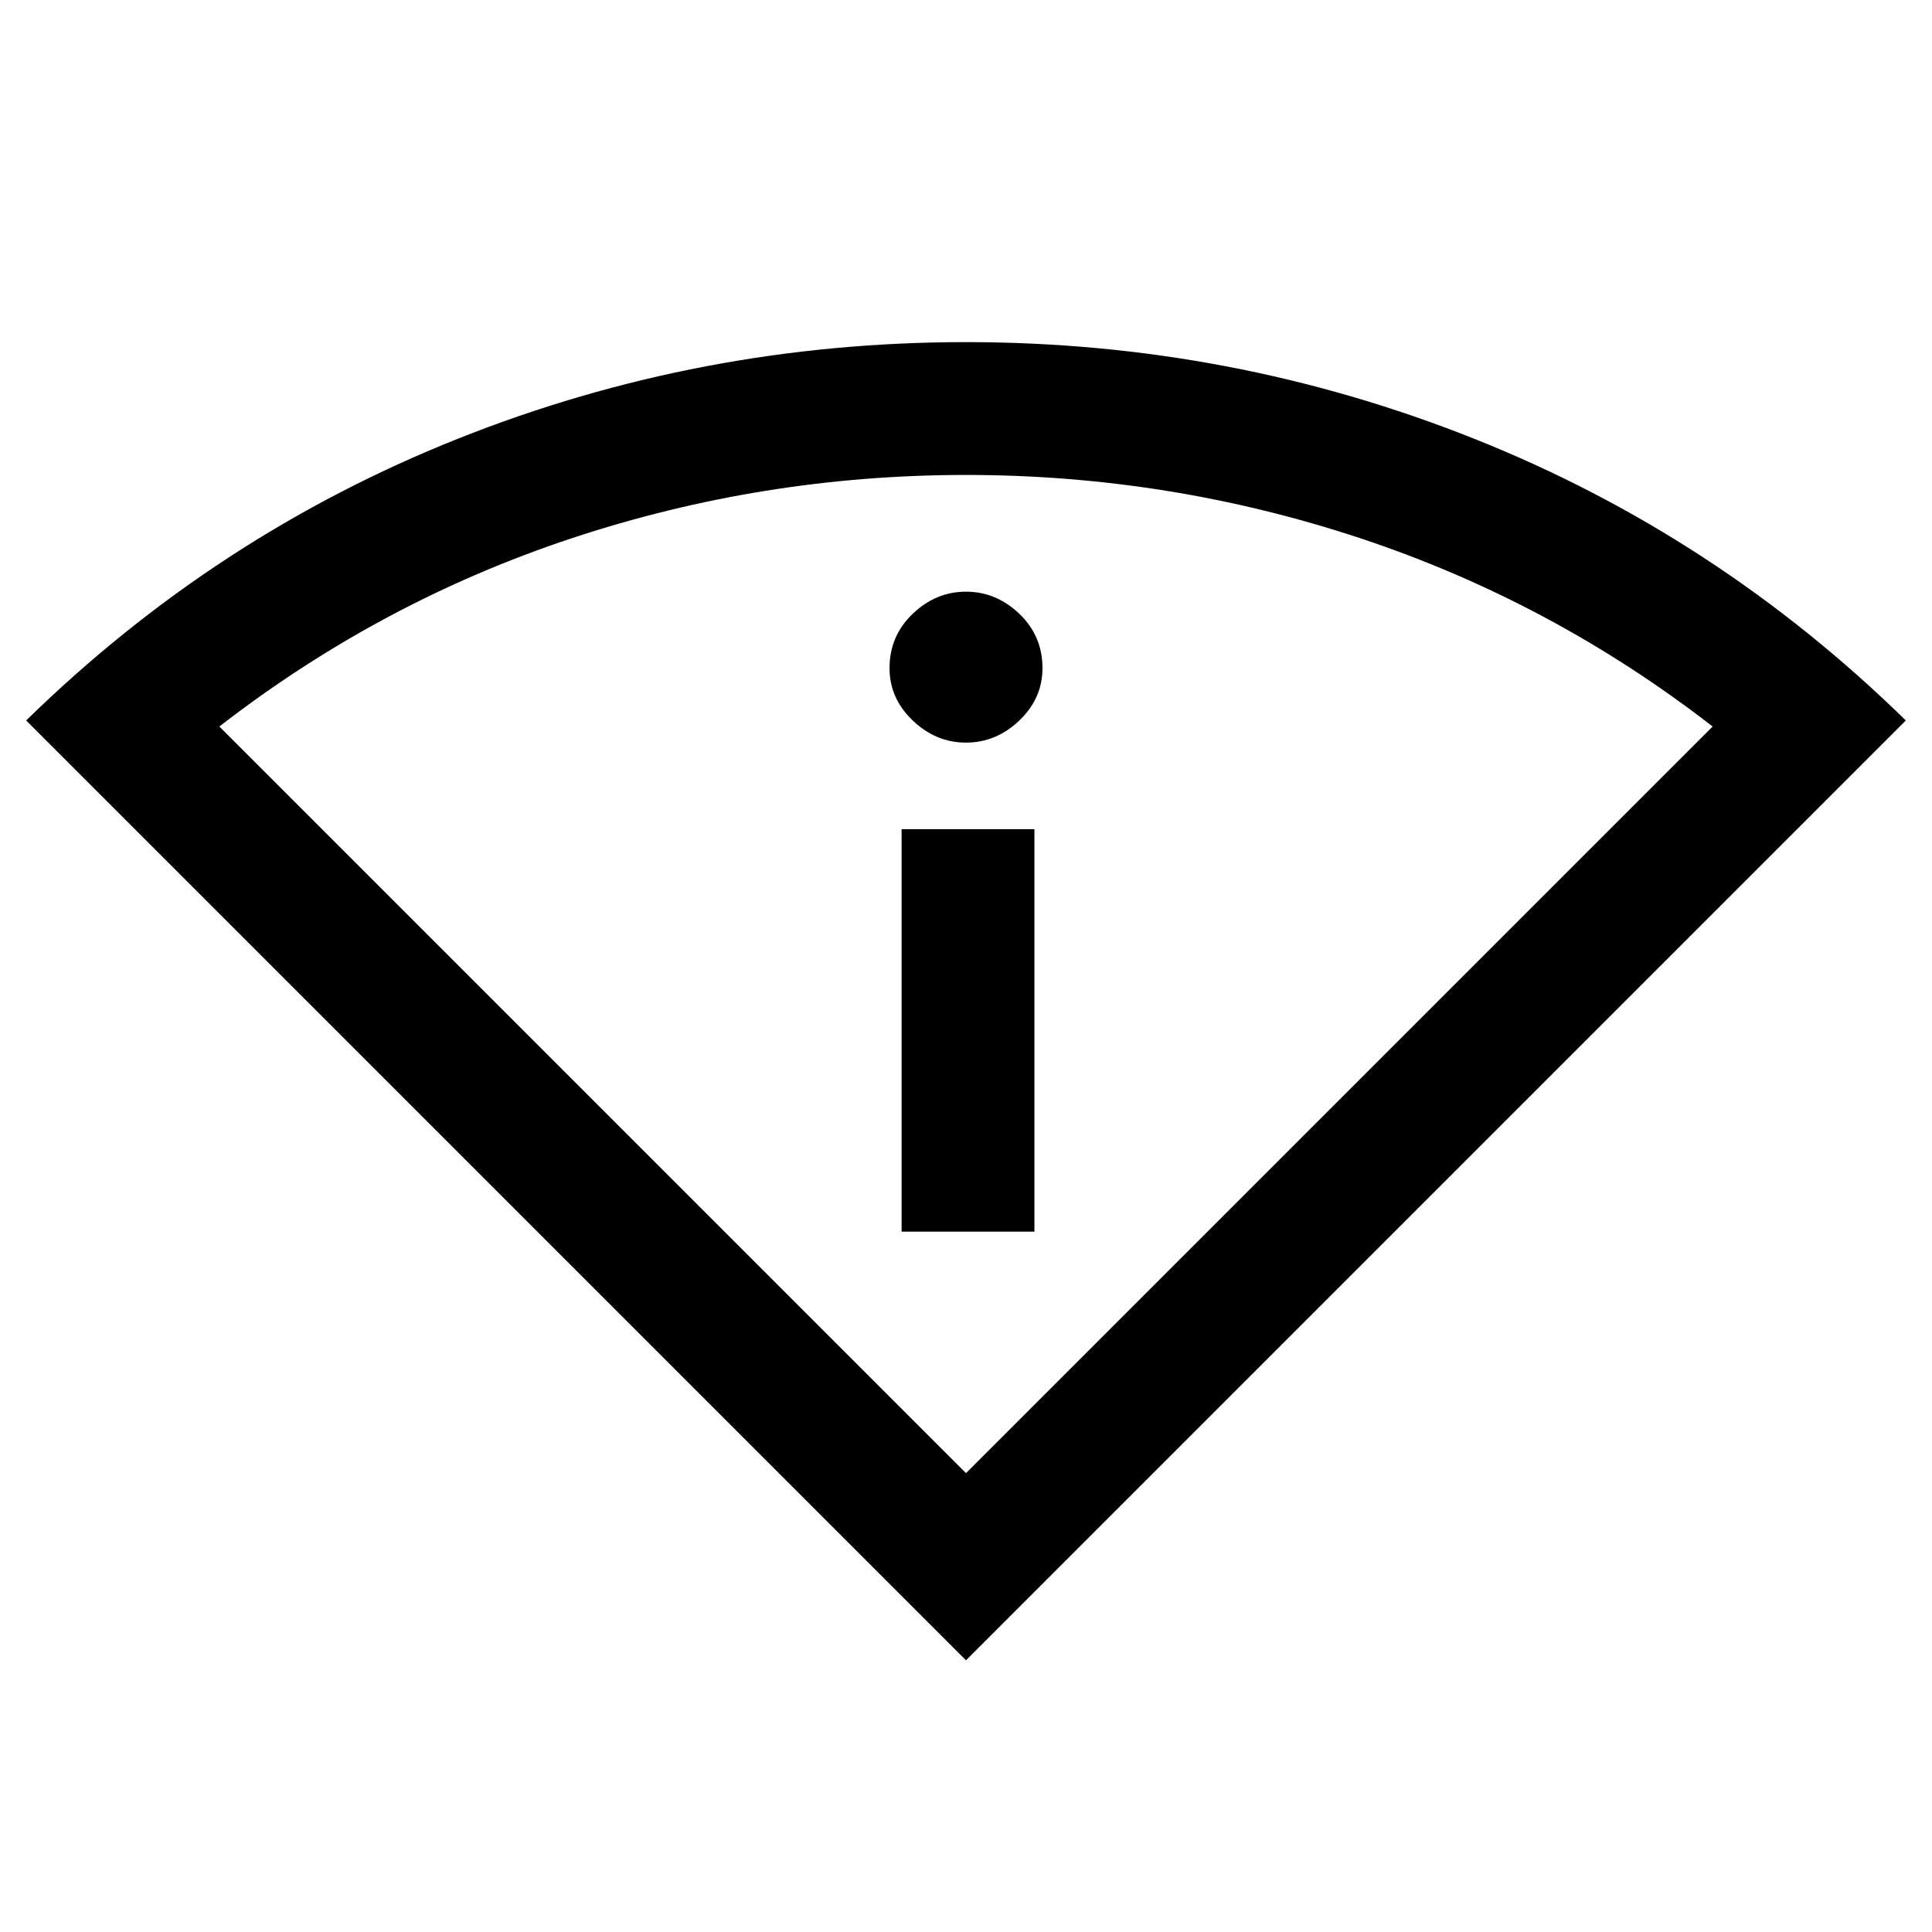 <svg xmlns="http://www.w3.org/2000/svg" height="24" width="24"><path d="M12 20.625.325 8.95q2.35-2.3 5.363-3.5Q8.7 4.25 12 4.25q3.3 0 6.312 1.2 3.013 1.2 5.363 3.5Zm0-2.325 9.275-9.275q-2-1.55-4.375-2.338Q14.525 5.9 12 5.9q-2.525 0-4.9.787-2.375.788-4.375 2.338Zm-.8-3v-5h1.65v5Zm.8-6.075q-.375 0-.662-.275-.288-.275-.288-.65 0-.4.288-.675.287-.275.662-.275.375 0 .663.275.287.275.287.675 0 .375-.287.65-.288.275-.663.275Z"/></svg>
